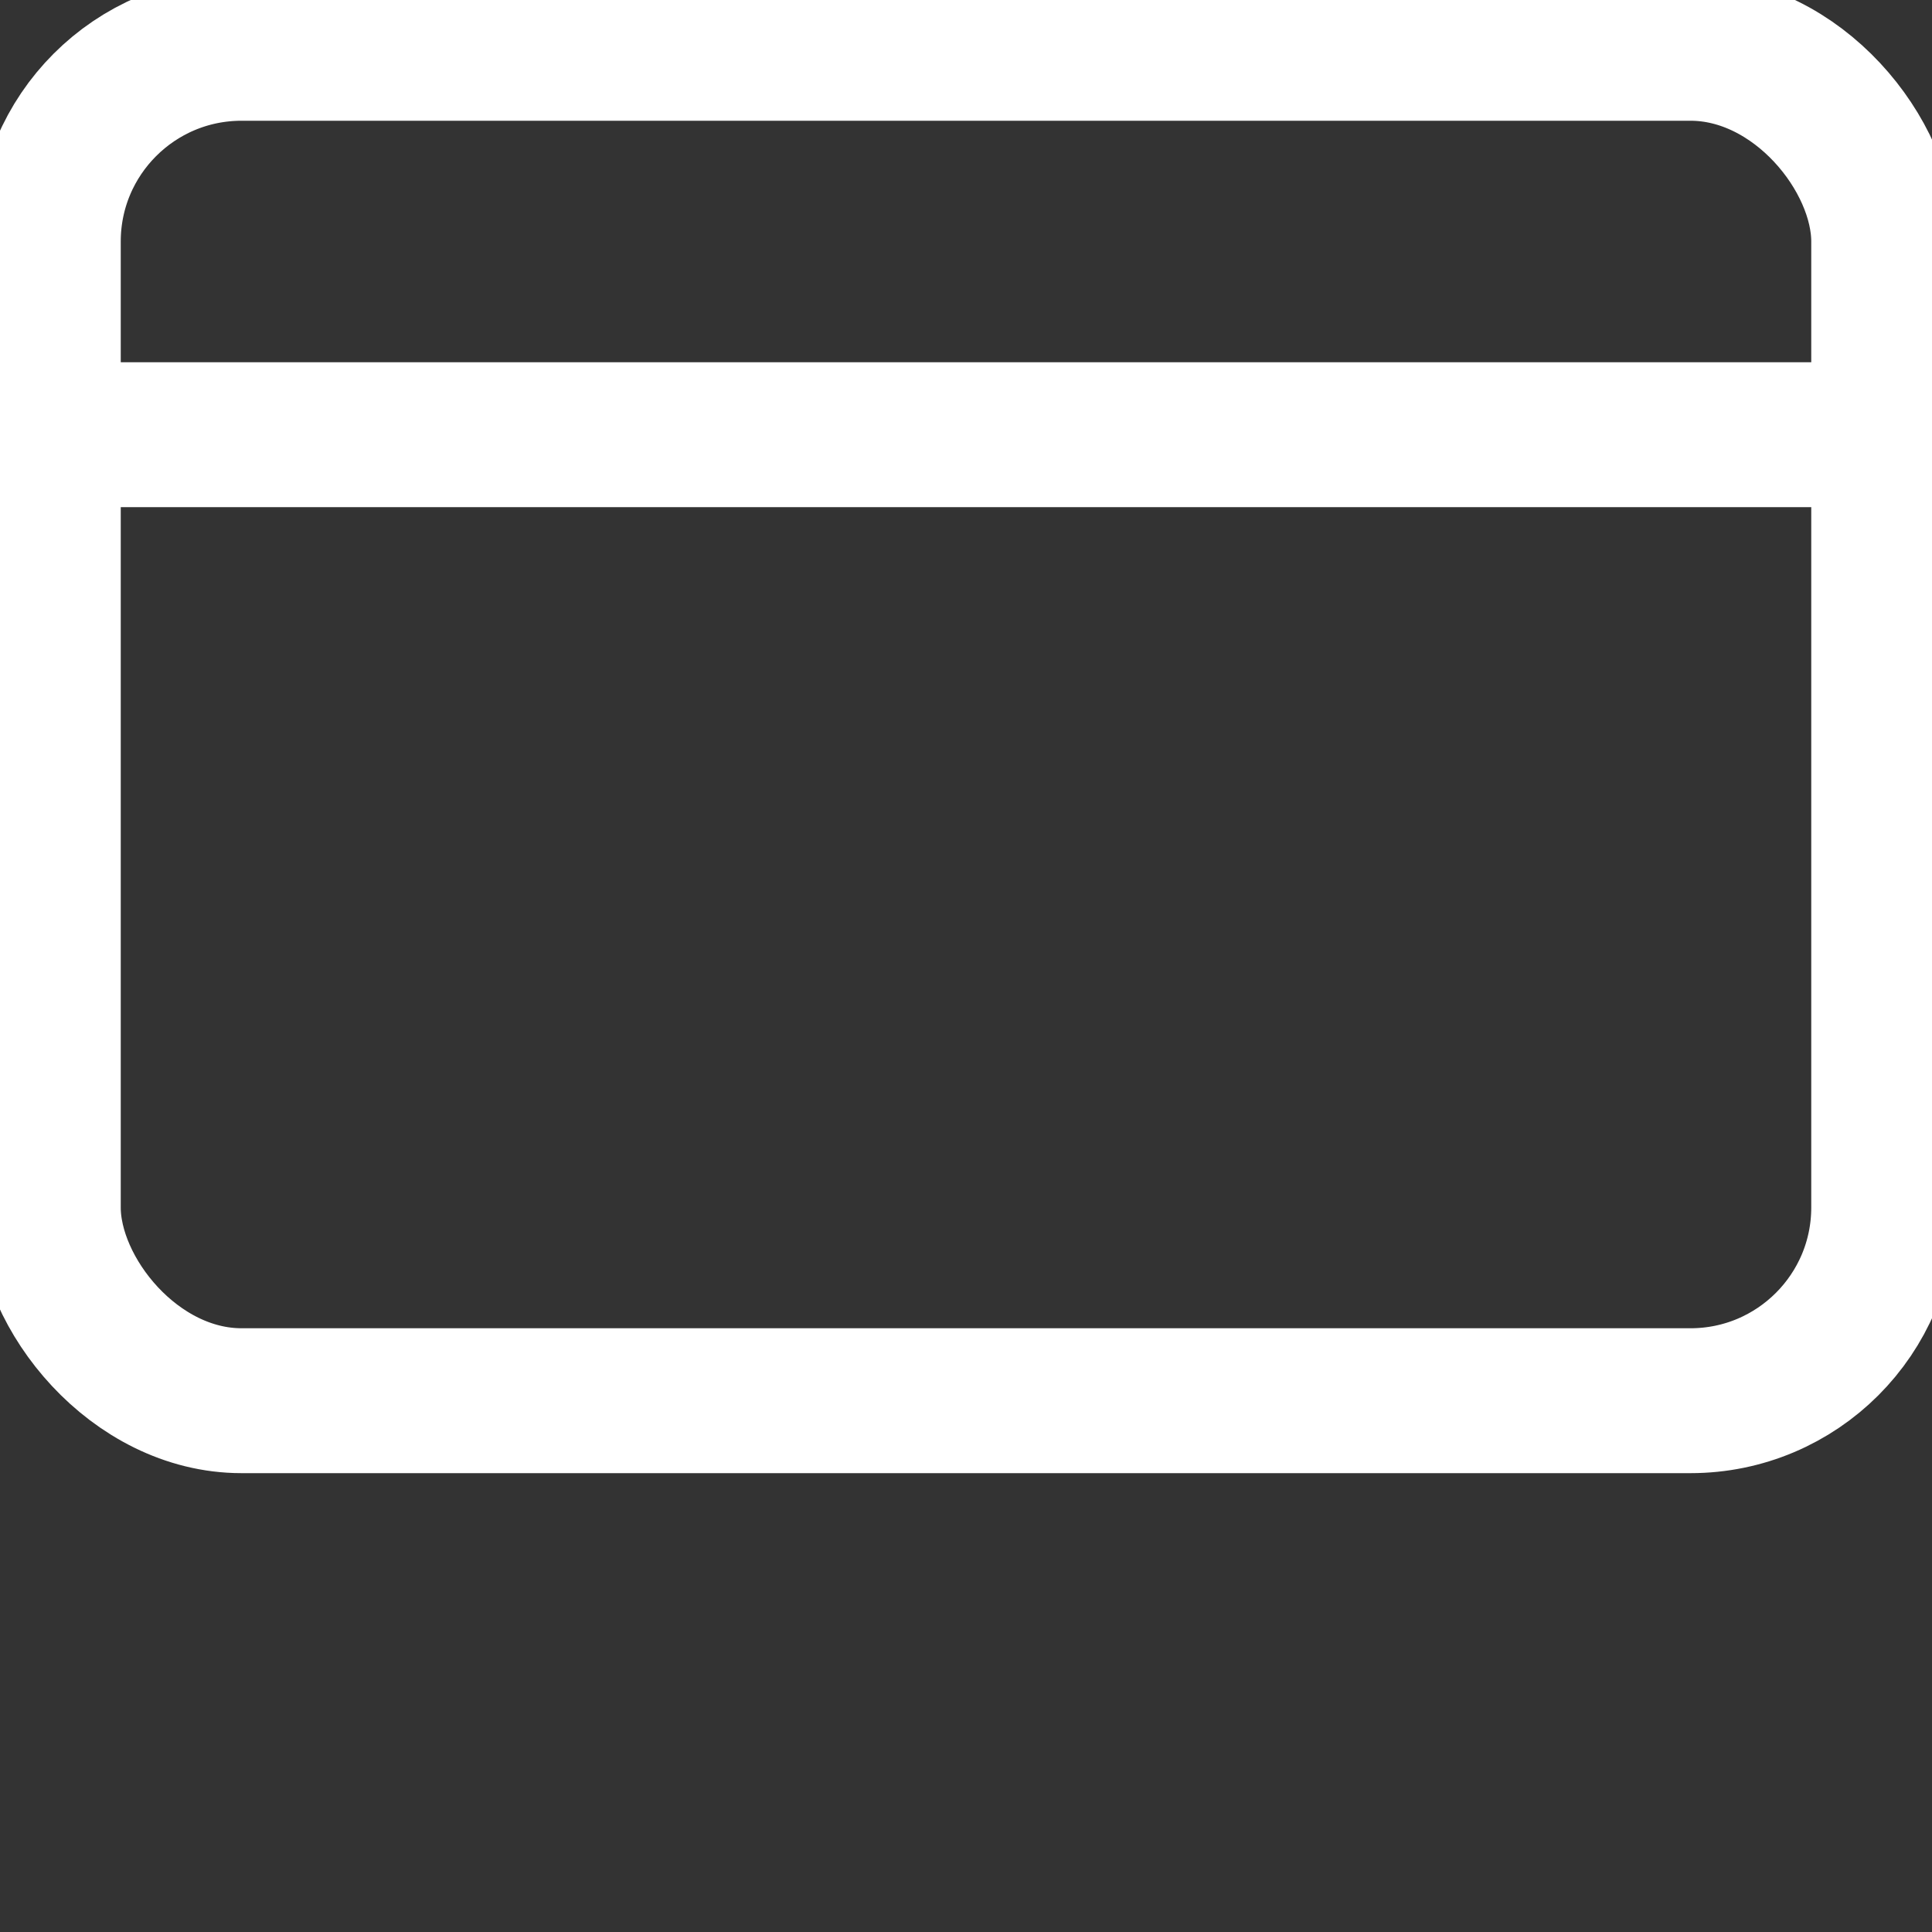 <svg width='20px' height='20px' viewbox='0 0 20 15' version='1.1' xmlns='http://www.w3.org/2000/svg' aria-label='credit card'><rect width="100%" height="100%" fill="#333333" stroke="none"/><g stroke='none' stroke-width='1.5' fill='none' fill-rule='evenodd' transform='translate(-574, -700)'><g transform='translate(574, 700)' stroke='#fff'><rect x='0.5' y='0.5' width='19' height='14' rx='2'></rect><path d='M1.5,4.5 L19.5,4.5' stroke-linecap='square'></path></g></g></svg>